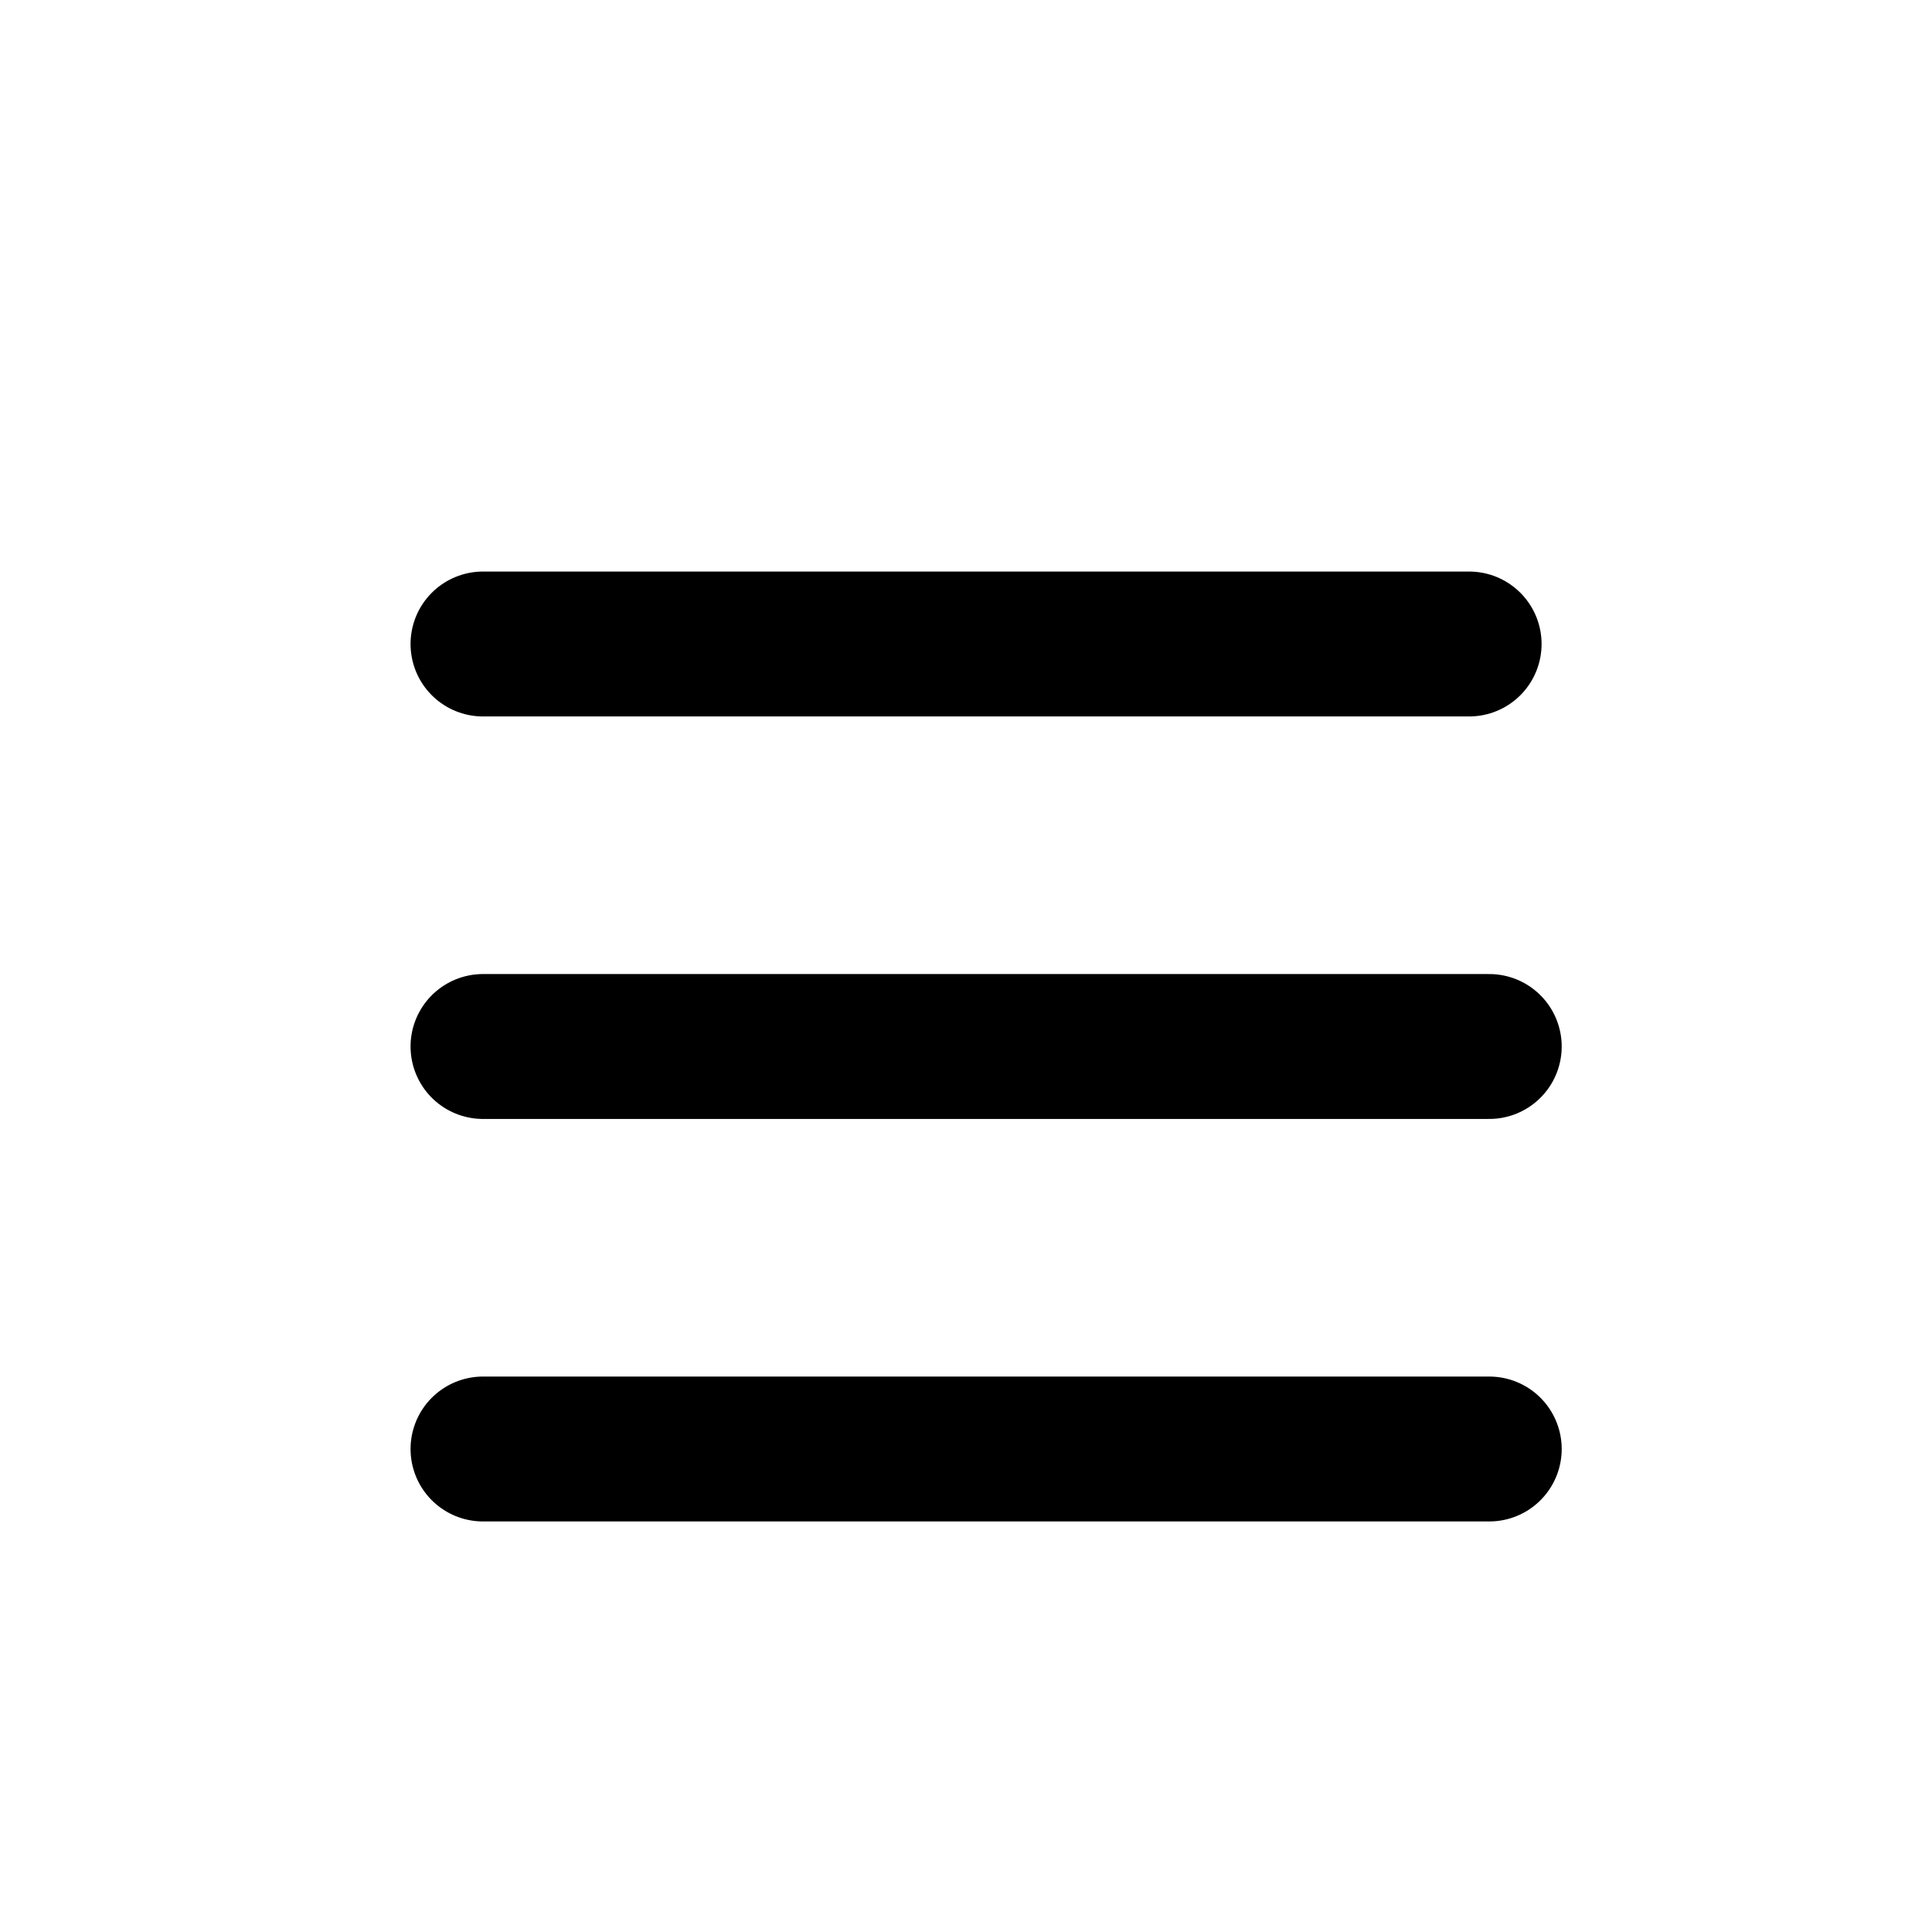 <svg width="24" height="24" viewBox="0 0 24 24" fill="none" xmlns="http://www.w3.org/2000/svg">
<path d="M6 8L18.25 8" stroke="current" stroke-width="1.8" stroke-linecap="round" stroke-linejoin="round"/>
<path d="M6 13L18.5 13" stroke="current" stroke-width="1.8" stroke-linecap="round" stroke-linejoin="round"/>
<path d="M6 18L18.5 18" stroke="current" stroke-width="1.8" stroke-linecap="round" stroke-linejoin="round"/>
</svg>
